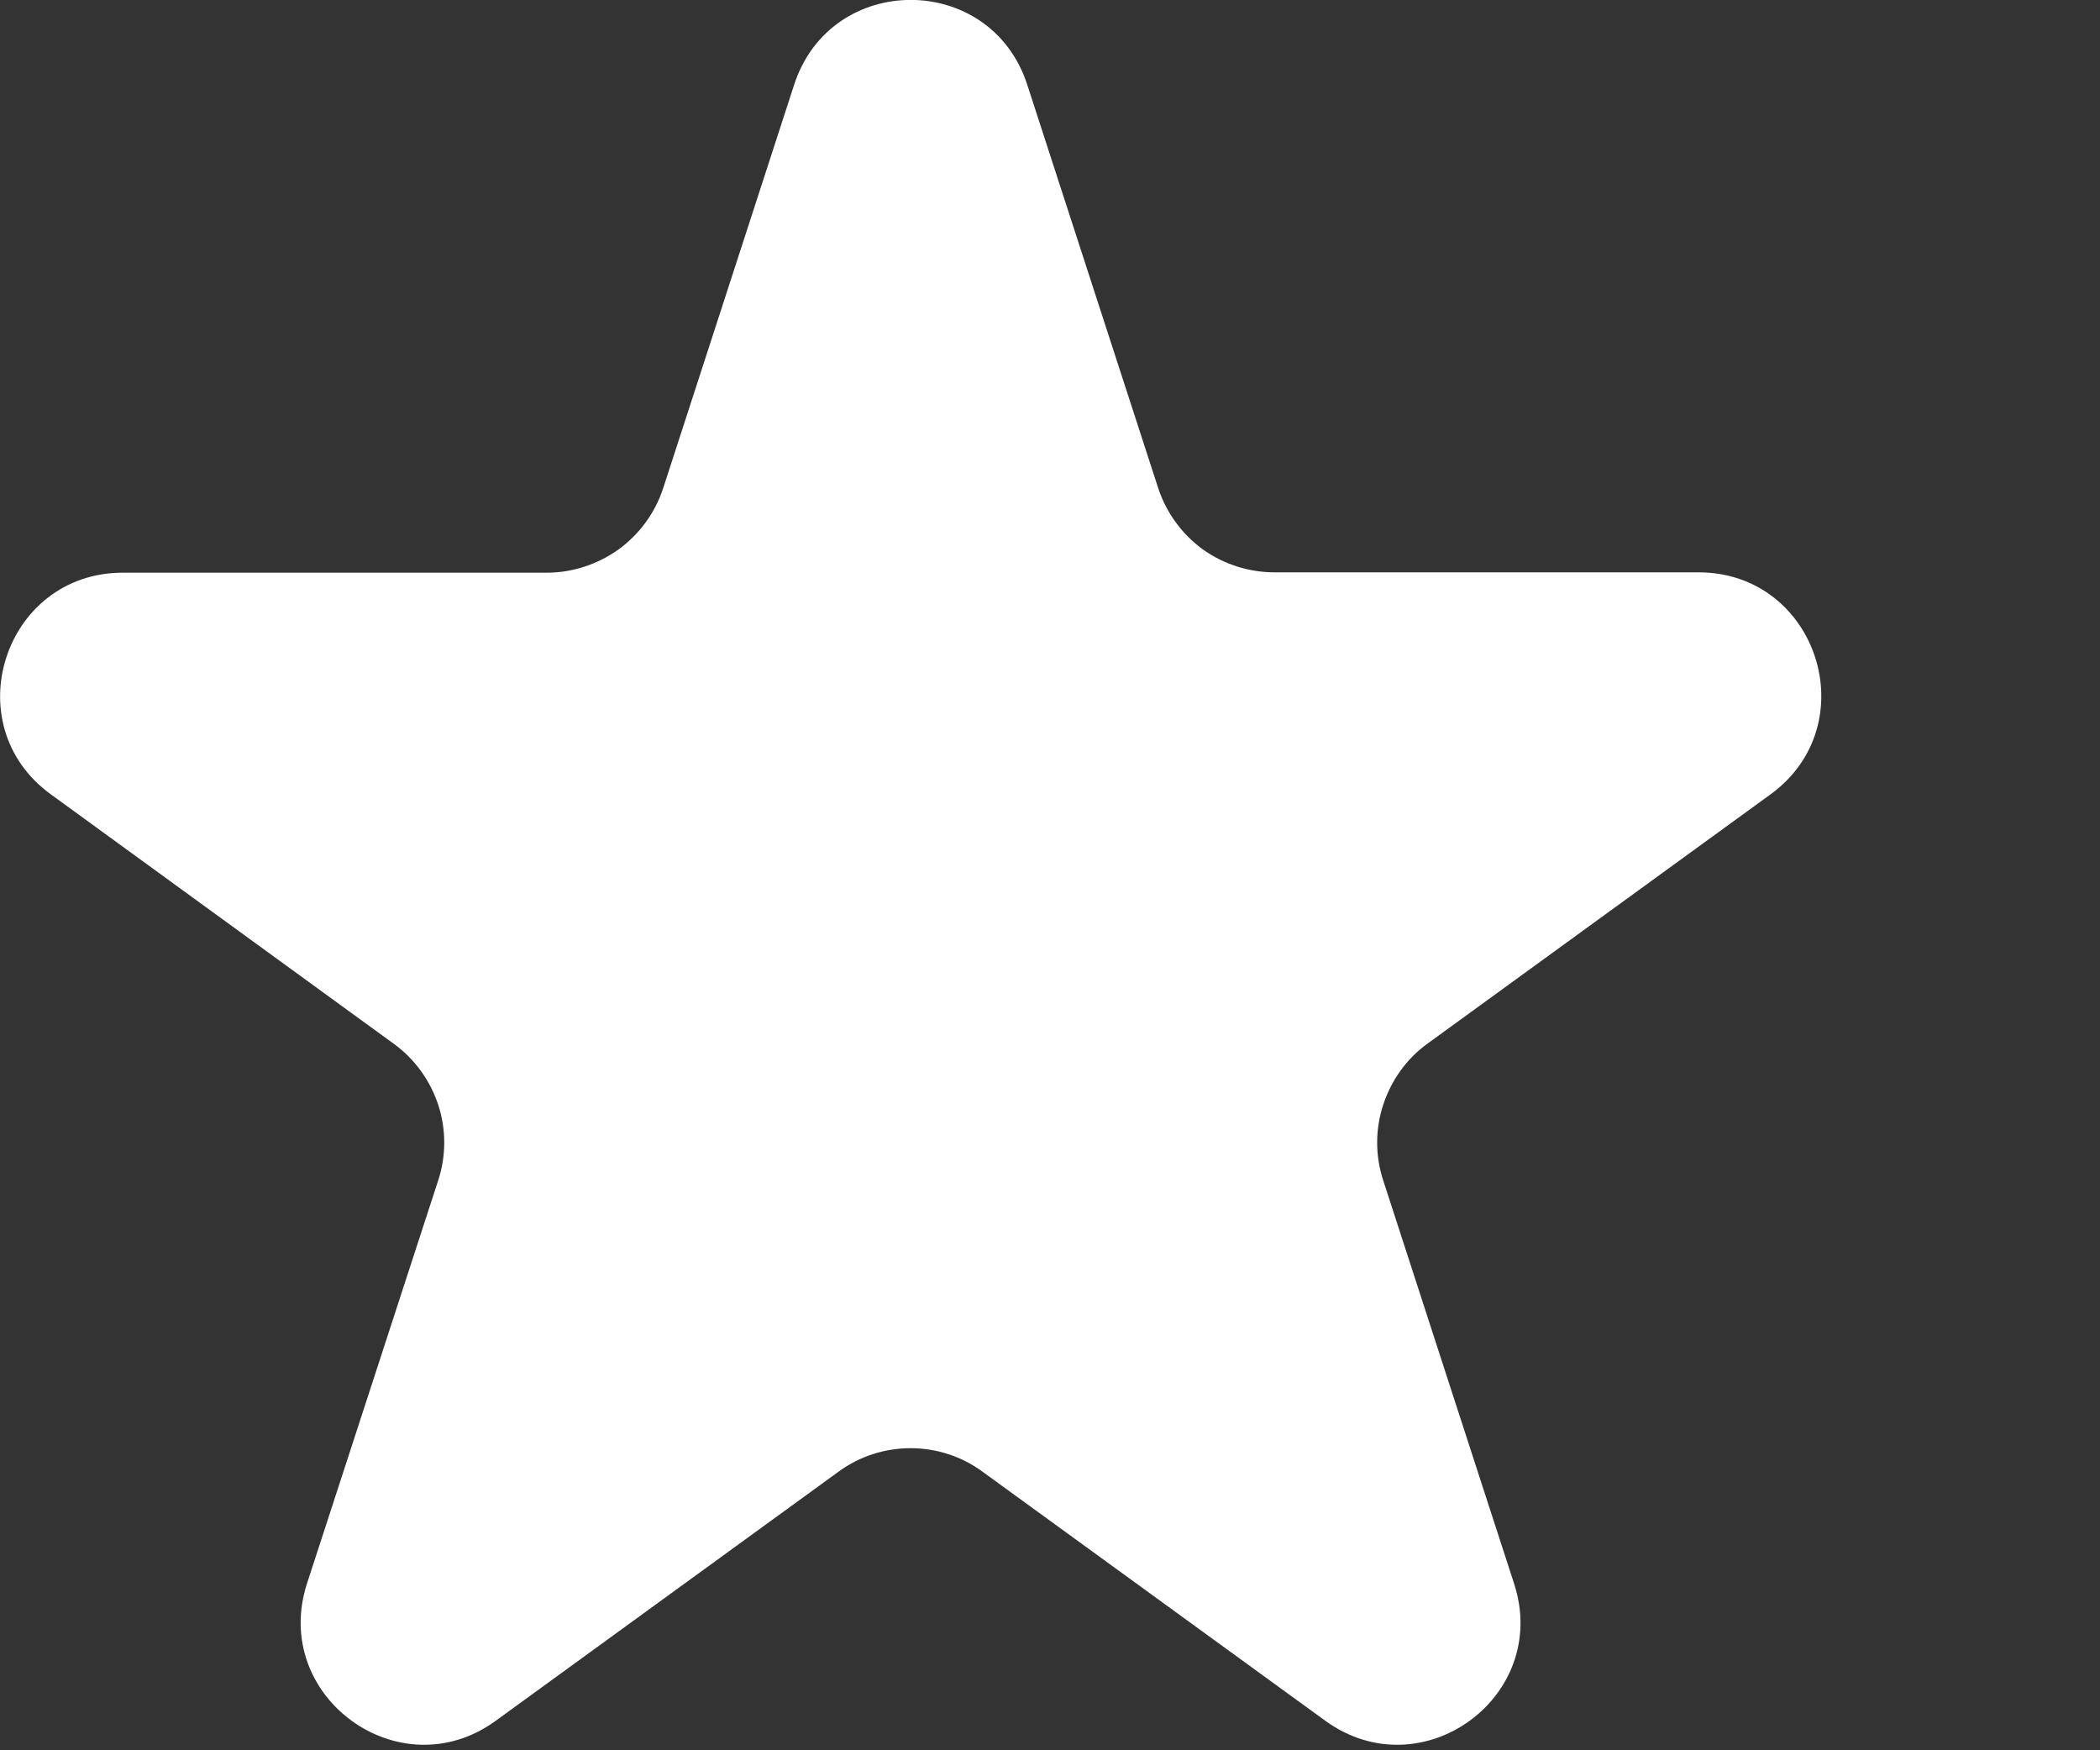 <svg width="6" height="5" viewBox="0 0 6 5" fill="none" xmlns="http://www.w3.org/2000/svg">
<rect x="0" y="0" width="6" height="5" fill="#333333" stroke="none"/>
<path d="M2.269 0.242C2.374 -0.081 2.83 -0.081 2.935 0.242L3.309 1.394C3.332 1.464 3.376 1.525 3.436 1.569C3.496 1.612 3.568 1.635 3.642 1.635H4.853C5.192 1.635 5.333 2.069 5.059 2.269L4.079 2.981C4.019 3.024 3.975 3.086 3.952 3.156C3.929 3.226 3.929 3.302 3.952 3.372L4.326 4.524C4.431 4.847 4.062 5.115 3.787 4.916L2.807 4.204C2.747 4.16 2.675 4.137 2.602 4.137C2.528 4.137 2.456 4.16 2.396 4.204L1.416 4.916C1.142 5.115 0.773 4.847 0.877 4.524L1.252 3.372C1.275 3.302 1.275 3.226 1.252 3.156C1.229 3.086 1.184 3.024 1.124 2.981L0.145 2.269C-0.129 2.07 0.012 1.636 0.351 1.636H1.562C1.636 1.636 1.708 1.612 1.768 1.569C1.827 1.526 1.872 1.465 1.895 1.394L2.269 0.242L2.269 0.242Z" fill="white"/>
</svg>
